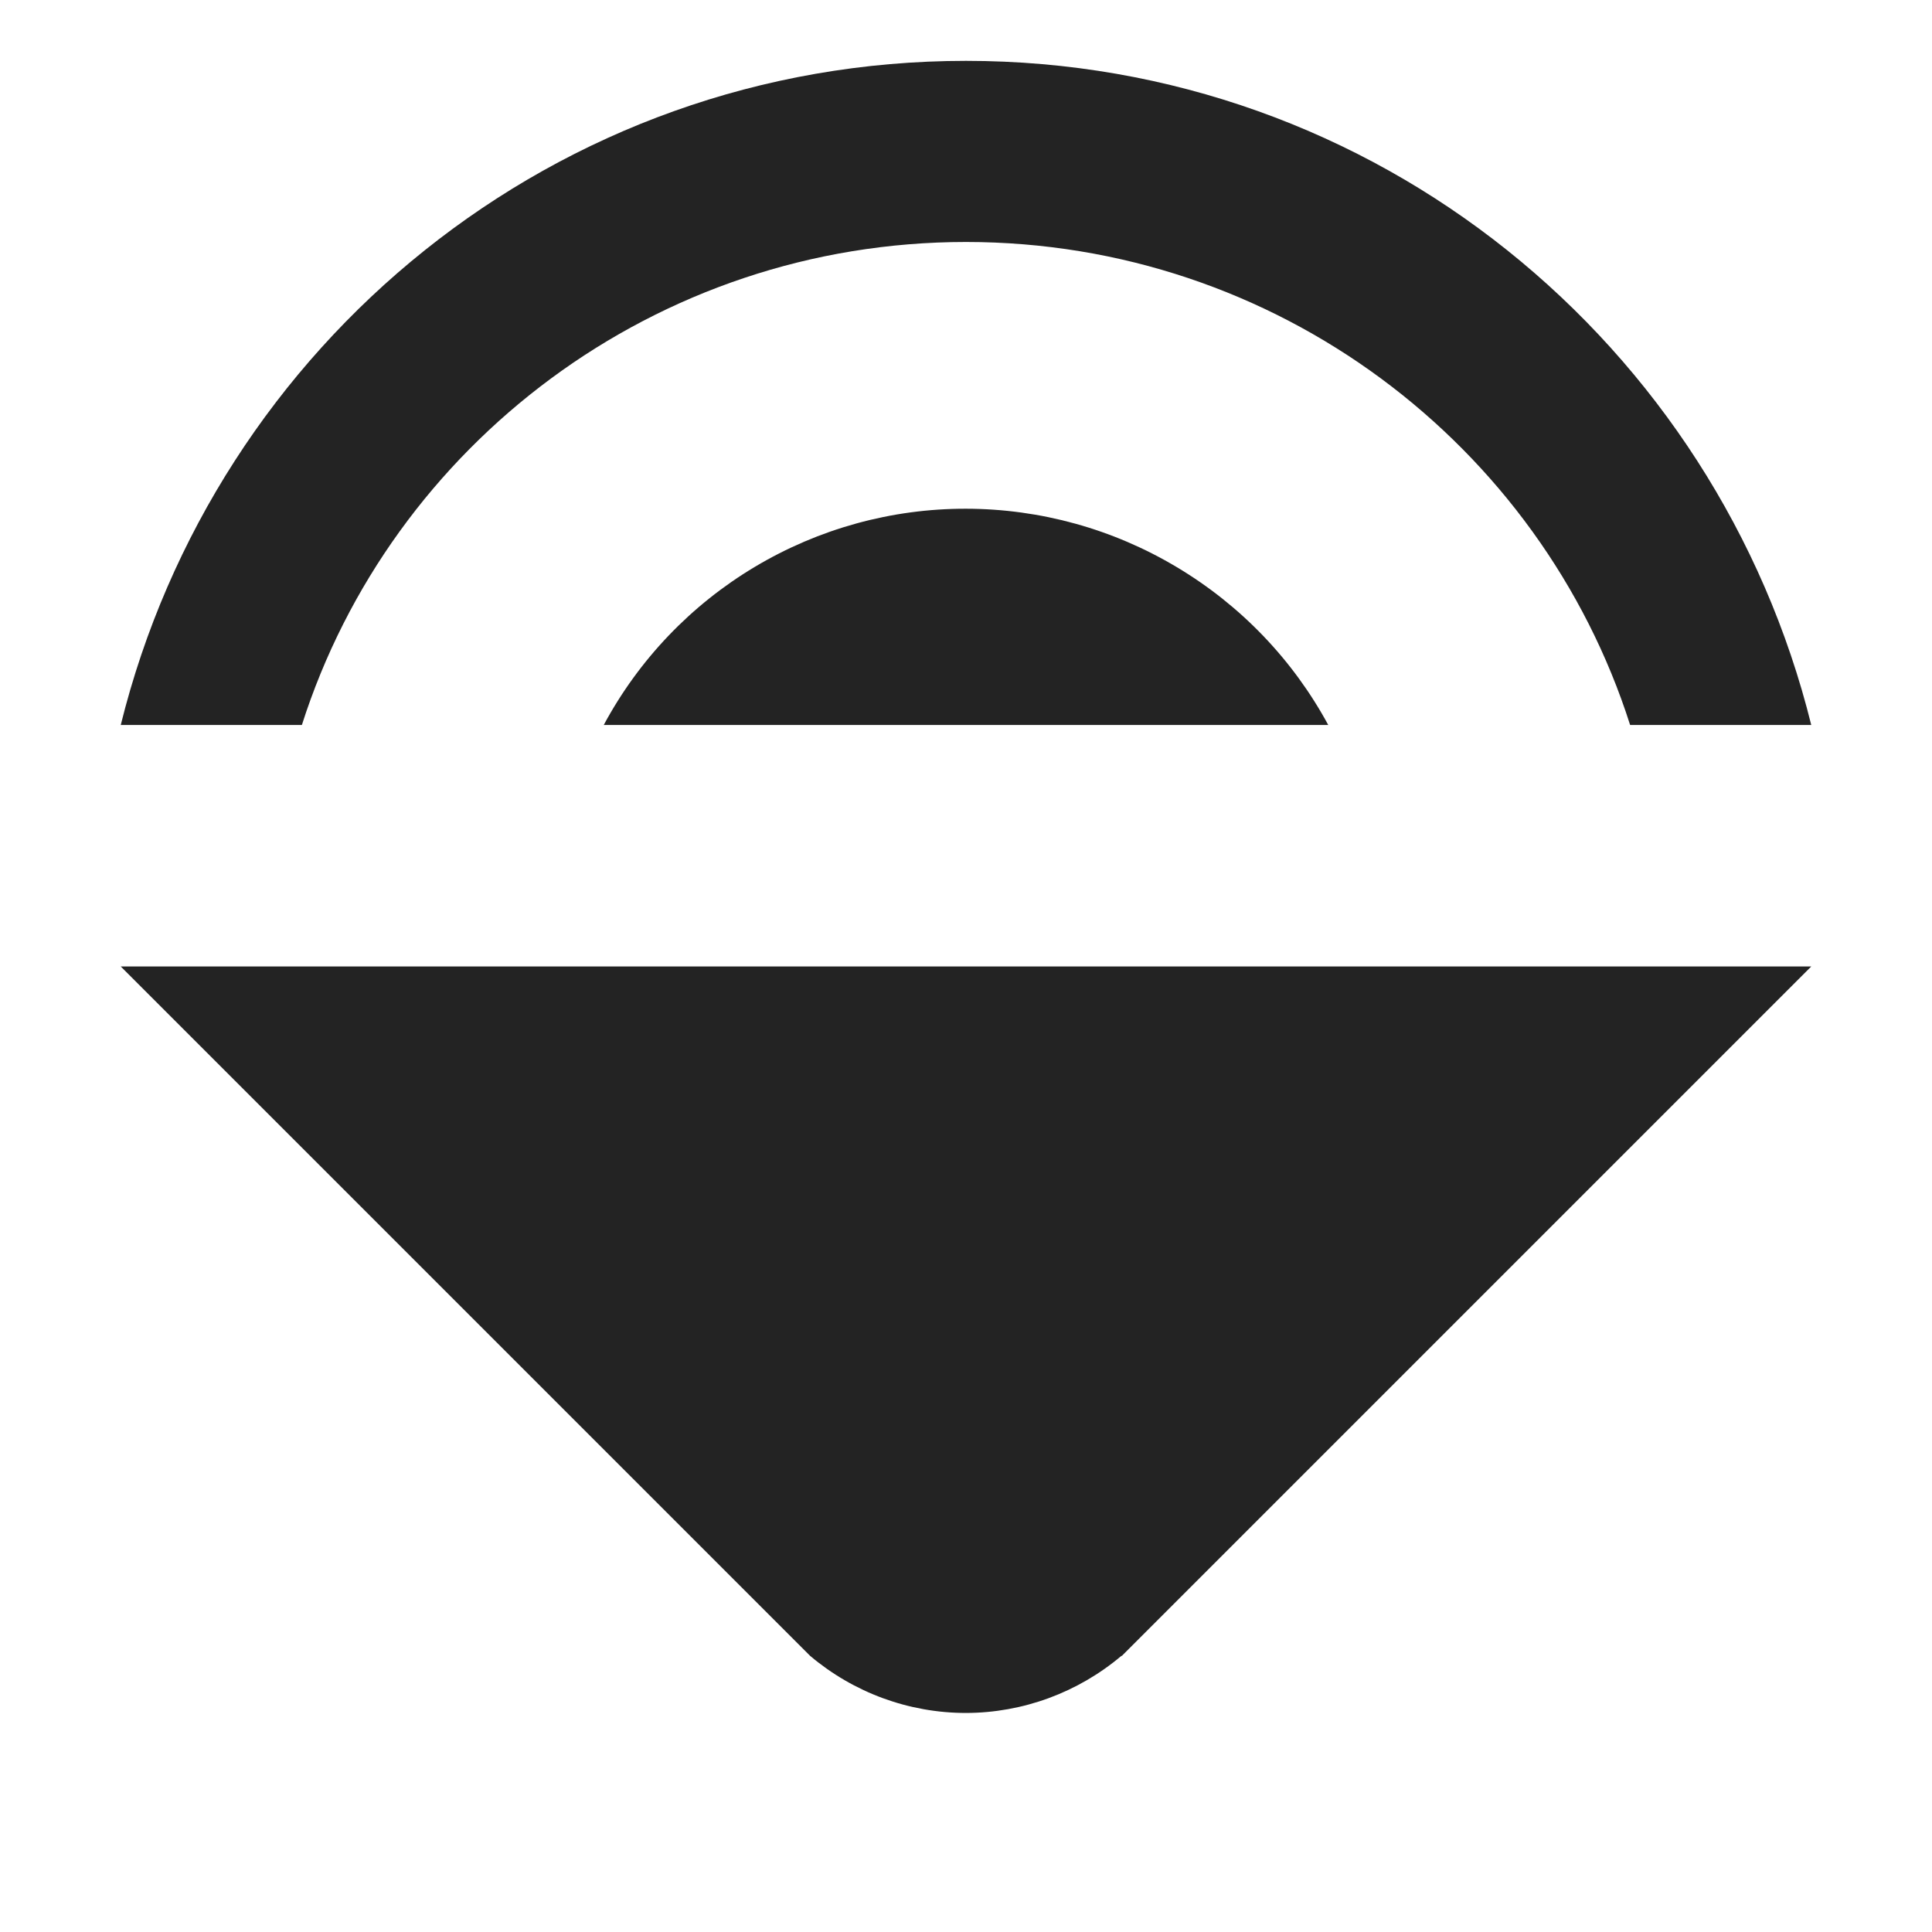 <svg width="16" height="16" viewBox="0 0 16 16" fill="none" xmlns="http://www.w3.org/2000/svg">
<g clip-path="url(#clip0_412_3805)">
<path d="M8 0.504C4.6 0.504 1.78 2.854 1 6.004H2.5C3.24 3.684 5.43 2.004 8 2.004C10.57 2.004 12.76 3.684 13.5 6.004H15C14.22 2.854 11.4 0.504 8 0.504ZM8 4.213C7.385 4.212 6.781 4.378 6.252 4.694C5.724 5.009 5.291 5.462 5 6.004H11C10.707 5.463 10.274 5.012 9.746 4.697C9.218 4.381 8.615 4.214 8 4.213ZM1 8.004L6.709 13.713C7.07 14.018 7.527 14.186 8 14.186C8.471 14.185 8.927 14.017 9.287 13.713H9.291L15 8.004H1Z" fill="#232323"/>
</g>
<defs>
<clipPath id="clip0_412_3805">
<rect width="16" height="16" fill="white" transform="translate(0 0.004)"/>
</clipPath>
</defs>
</svg>
